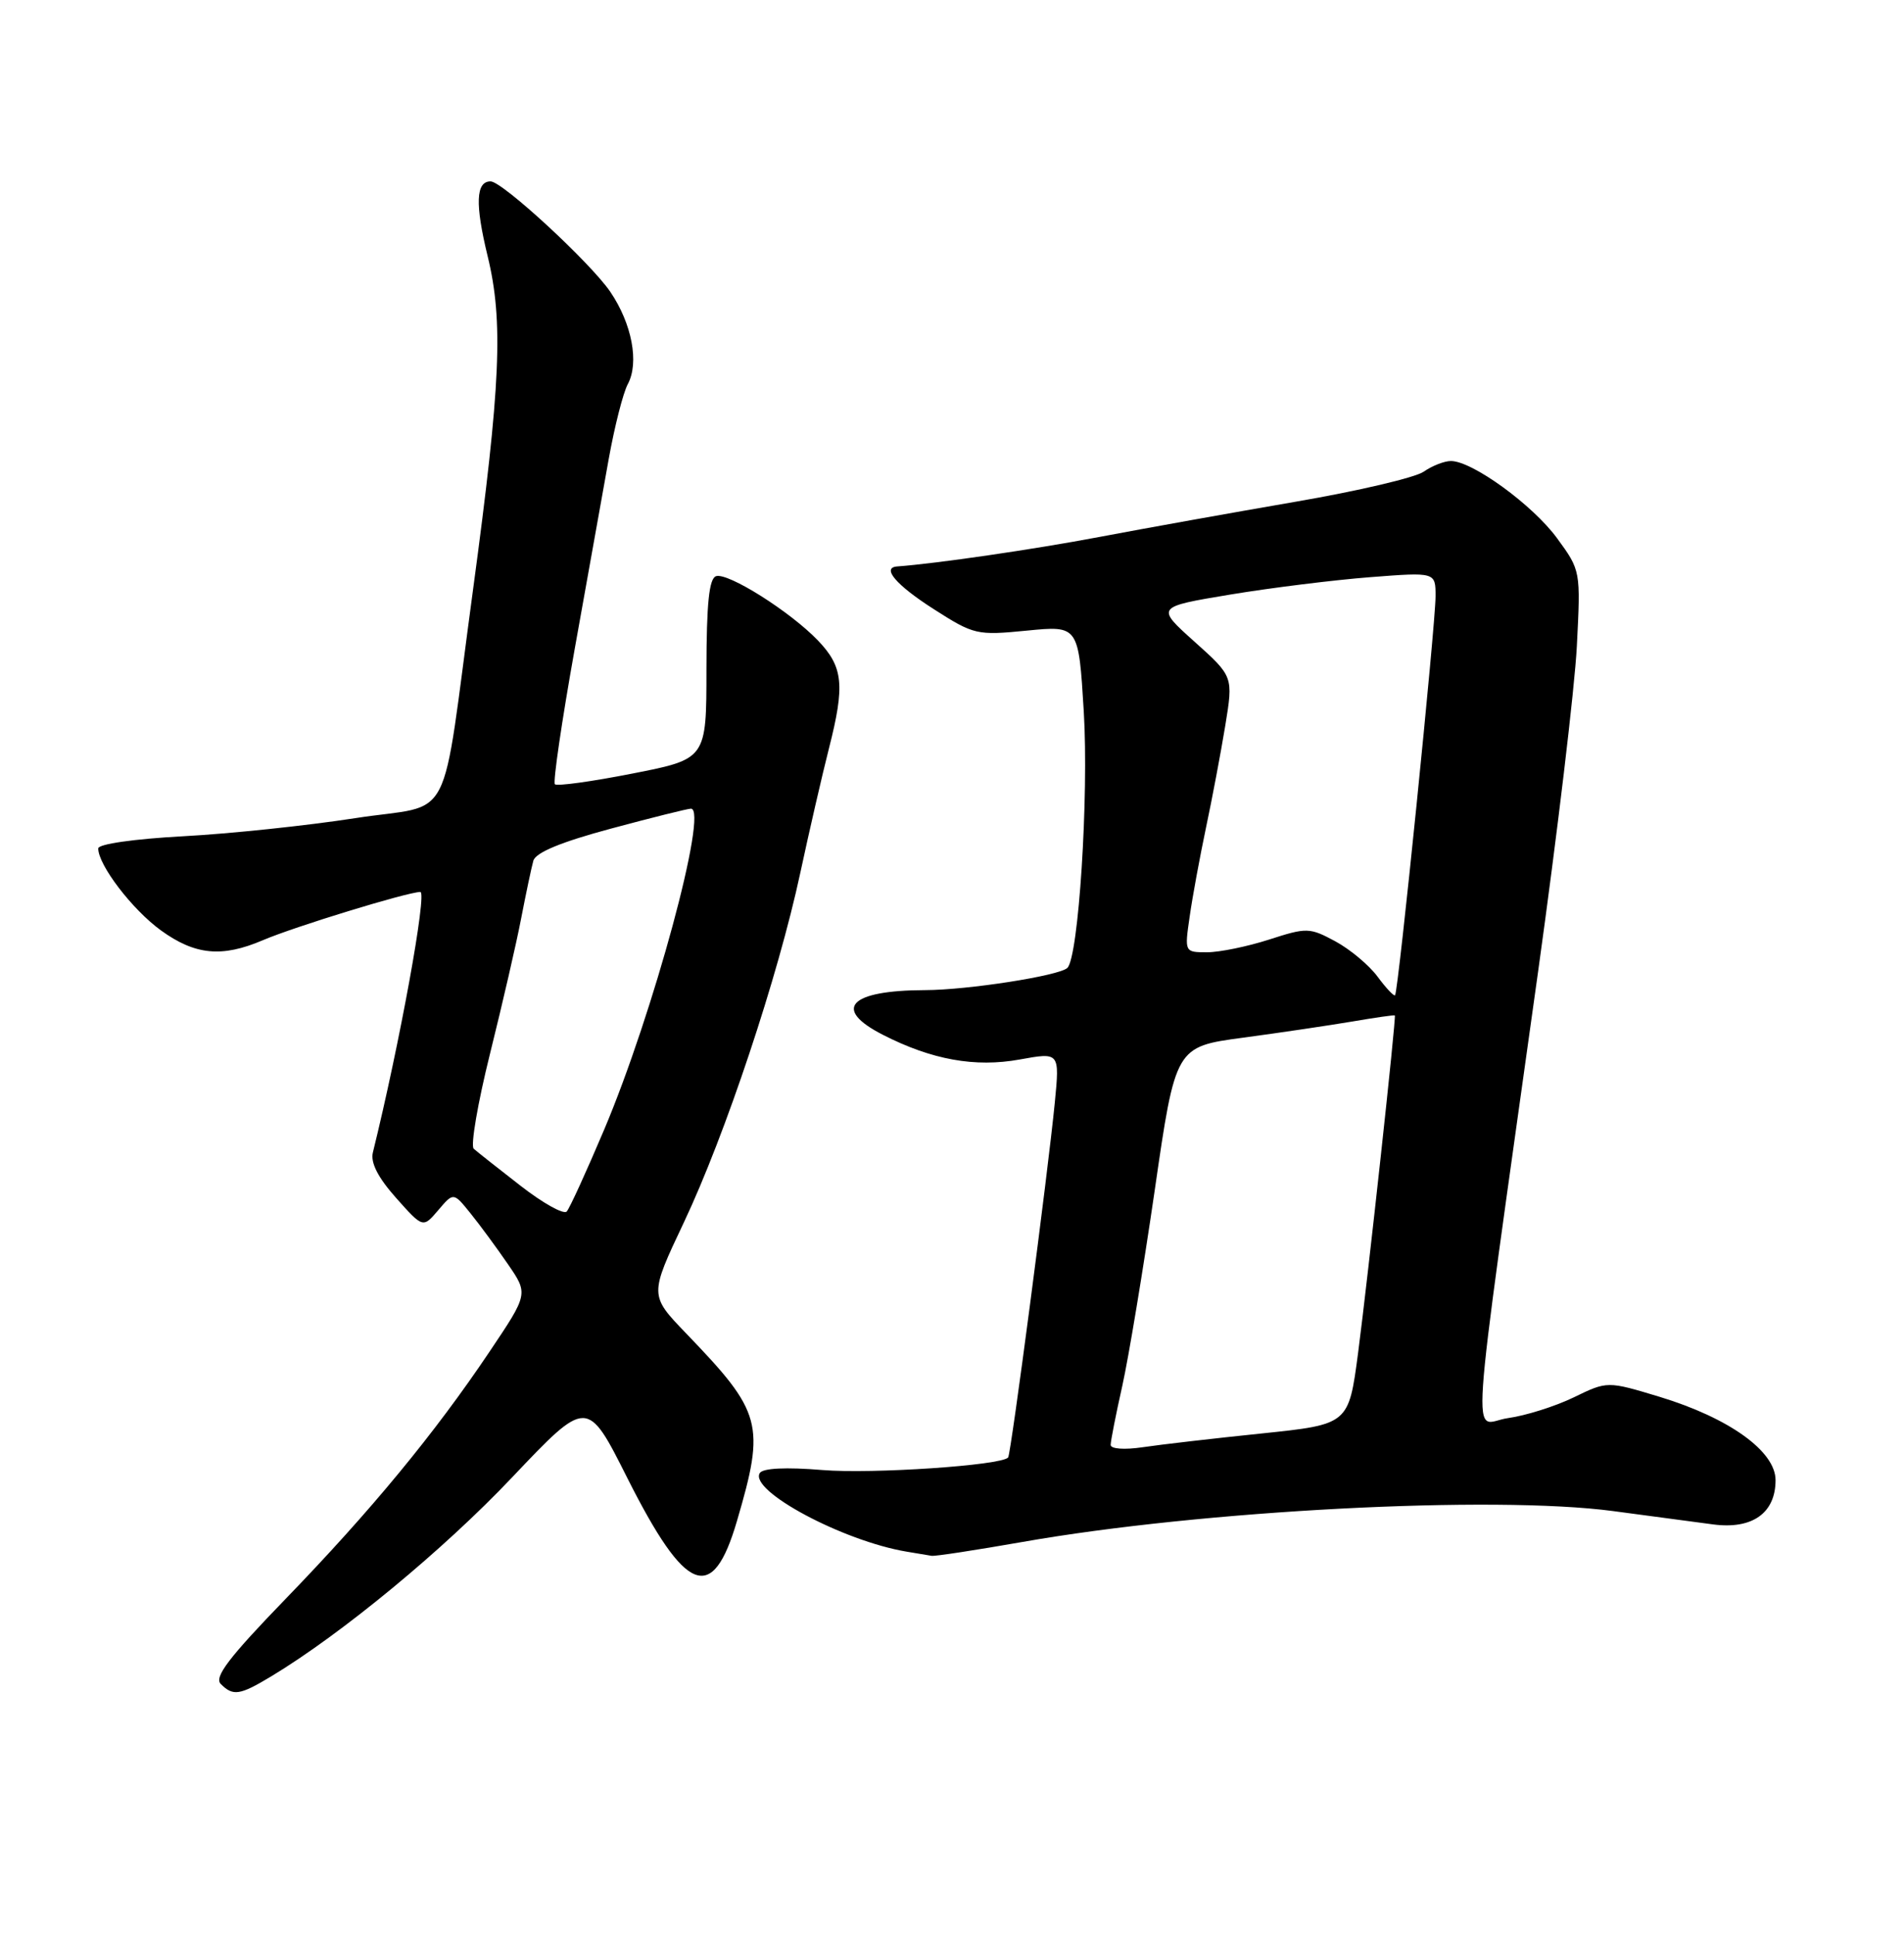 <?xml version="1.0" encoding="UTF-8" standalone="no"?>
<!DOCTYPE svg PUBLIC "-//W3C//DTD SVG 1.1//EN" "http://www.w3.org/Graphics/SVG/1.1/DTD/svg11.dtd" >
<svg xmlns="http://www.w3.org/2000/svg" xmlns:xlink="http://www.w3.org/1999/xlink" version="1.1" viewBox="0 0 252 256">
 <g >
 <path fill="currentColor"
d=" M 35.88 221.82 C 45.21 216.20 58.73 205.04 67.77 195.49 C 77.72 185.00 77.72 185.00 83.03 195.57 C 90.77 210.93 94.30 212.32 97.54 201.25 C 101.30 188.43 100.89 186.89 90.82 176.44 C 85.95 171.38 85.95 171.38 90.51 161.75 C 96.00 150.15 102.98 129.20 105.92 115.50 C 107.10 110.00 108.81 102.58 109.72 99.00 C 111.85 90.65 111.60 88.24 108.27 84.76 C 104.60 80.93 96.34 75.72 94.77 76.24 C 93.85 76.55 93.51 79.84 93.50 88.55 C 93.50 100.43 93.50 100.43 83.72 102.35 C 78.34 103.41 73.71 104.05 73.44 103.77 C 73.17 103.50 74.35 95.45 76.06 85.89 C 77.77 76.32 79.80 65.00 80.57 60.71 C 81.34 56.43 82.47 51.98 83.09 50.83 C 84.62 47.98 83.64 42.84 80.78 38.62 C 78.15 34.76 66.49 24.00 64.93 24.00 C 62.98 24.00 62.86 26.98 64.54 33.89 C 66.64 42.52 66.27 50.93 62.61 78.00 C 58.25 110.18 60.31 106.19 46.99 108.26 C 40.67 109.24 30.44 110.32 24.25 110.65 C 17.77 111.00 13.00 111.68 13.00 112.26 C 13.00 114.46 17.50 120.35 21.29 123.10 C 25.82 126.38 29.37 126.72 34.78 124.41 C 38.93 122.63 53.87 118.05 55.63 118.02 C 56.56 118.00 52.91 138.07 49.35 152.50 C 49.02 153.84 50.04 155.83 52.42 158.50 C 55.98 162.50 55.98 162.50 58.00 160.13 C 60.02 157.75 60.02 157.75 62.26 160.53 C 63.49 162.05 65.72 165.08 67.21 167.25 C 69.93 171.20 69.93 171.20 64.79 178.85 C 57.52 189.68 49.07 199.92 37.79 211.57 C 30.30 219.31 28.31 221.91 29.22 222.82 C 30.85 224.45 31.73 224.32 35.88 221.82 Z  M 135.30 204.03 C 159.10 199.84 197.64 197.83 213.50 199.94 C 218.45 200.61 224.42 201.40 226.77 201.71 C 231.93 202.38 235.00 200.20 235.00 195.85 C 235.00 192.03 228.87 187.63 219.68 184.83 C 212.74 182.73 212.74 182.73 208.28 184.90 C 205.82 186.09 201.91 187.32 199.58 187.64 C 194.75 188.31 194.29 195.07 203.58 128.50 C 206.11 110.35 208.42 91.00 208.70 85.50 C 209.21 75.52 209.21 75.49 206.07 71.20 C 202.84 66.80 194.86 61.00 192.03 61.00 C 191.16 61.00 189.54 61.64 188.43 62.41 C 187.32 63.19 179.68 64.98 171.46 66.39 C 163.23 67.81 151.55 69.90 145.50 71.05 C 136.73 72.71 123.92 74.57 118.75 74.95 C 116.63 75.10 118.59 77.40 123.54 80.57 C 128.91 84.01 129.29 84.09 135.91 83.44 C 142.75 82.77 142.75 82.77 143.44 94.13 C 144.12 105.35 142.75 126.71 141.26 128.08 C 140.13 129.12 128.04 131.00 122.42 131.01 C 112.40 131.04 110.11 133.49 116.87 136.93 C 123.33 140.23 129.06 141.26 134.96 140.19 C 140.25 139.23 140.25 139.23 139.61 145.86 C 138.71 155.06 133.80 192.42 133.43 192.85 C 132.53 193.90 115.43 195.05 108.85 194.51 C 104.01 194.11 100.96 194.26 100.56 194.91 C 99.12 197.24 111.56 203.90 120.00 205.31 C 121.38 205.54 122.86 205.79 123.30 205.86 C 123.74 205.94 129.14 205.11 135.30 204.03 Z  M 68.90 156.90 C 65.93 154.60 63.14 152.39 62.70 152.00 C 62.26 151.61 63.23 145.94 64.86 139.40 C 66.49 132.85 68.35 124.80 68.98 121.50 C 69.62 118.20 70.34 114.77 70.59 113.89 C 70.90 112.80 74.27 111.41 80.86 109.64 C 86.25 108.19 91.02 107.00 91.45 107.00 C 93.80 107.00 86.45 134.15 79.95 149.50 C 77.62 155.00 75.40 159.86 75.01 160.30 C 74.62 160.74 71.87 159.21 68.90 156.90 Z  M 147.00 191.18 C 147.00 190.67 147.69 187.15 148.54 183.37 C 149.38 179.59 151.31 167.95 152.83 157.50 C 155.58 138.50 155.58 138.50 164.54 137.30 C 169.47 136.64 175.97 135.67 179.00 135.16 C 182.03 134.64 184.55 134.28 184.61 134.36 C 184.81 134.60 181.06 168.97 179.75 178.99 C 178.50 188.47 178.50 188.47 167.00 189.67 C 160.68 190.32 153.59 191.14 151.25 191.49 C 148.82 191.85 147.00 191.72 147.00 191.18 Z  M 182.32 129.22 C 181.20 127.71 178.69 125.61 176.73 124.55 C 173.33 122.72 172.95 122.71 167.97 124.32 C 165.11 125.24 161.42 126.00 159.77 126.00 C 156.77 126.00 156.77 126.00 157.46 121.25 C 157.83 118.64 158.81 113.35 159.62 109.50 C 160.44 105.65 161.58 99.58 162.17 96.00 C 163.23 89.51 163.23 89.51 158.10 84.91 C 152.97 80.31 152.97 80.31 162.83 78.67 C 168.26 77.77 176.59 76.74 181.35 76.37 C 190.00 75.70 190.00 75.70 190.00 78.89 C 190.00 82.62 185.07 131.27 184.64 131.69 C 184.49 131.85 183.44 130.74 182.32 129.22 Z "/>
</g>
</svg>